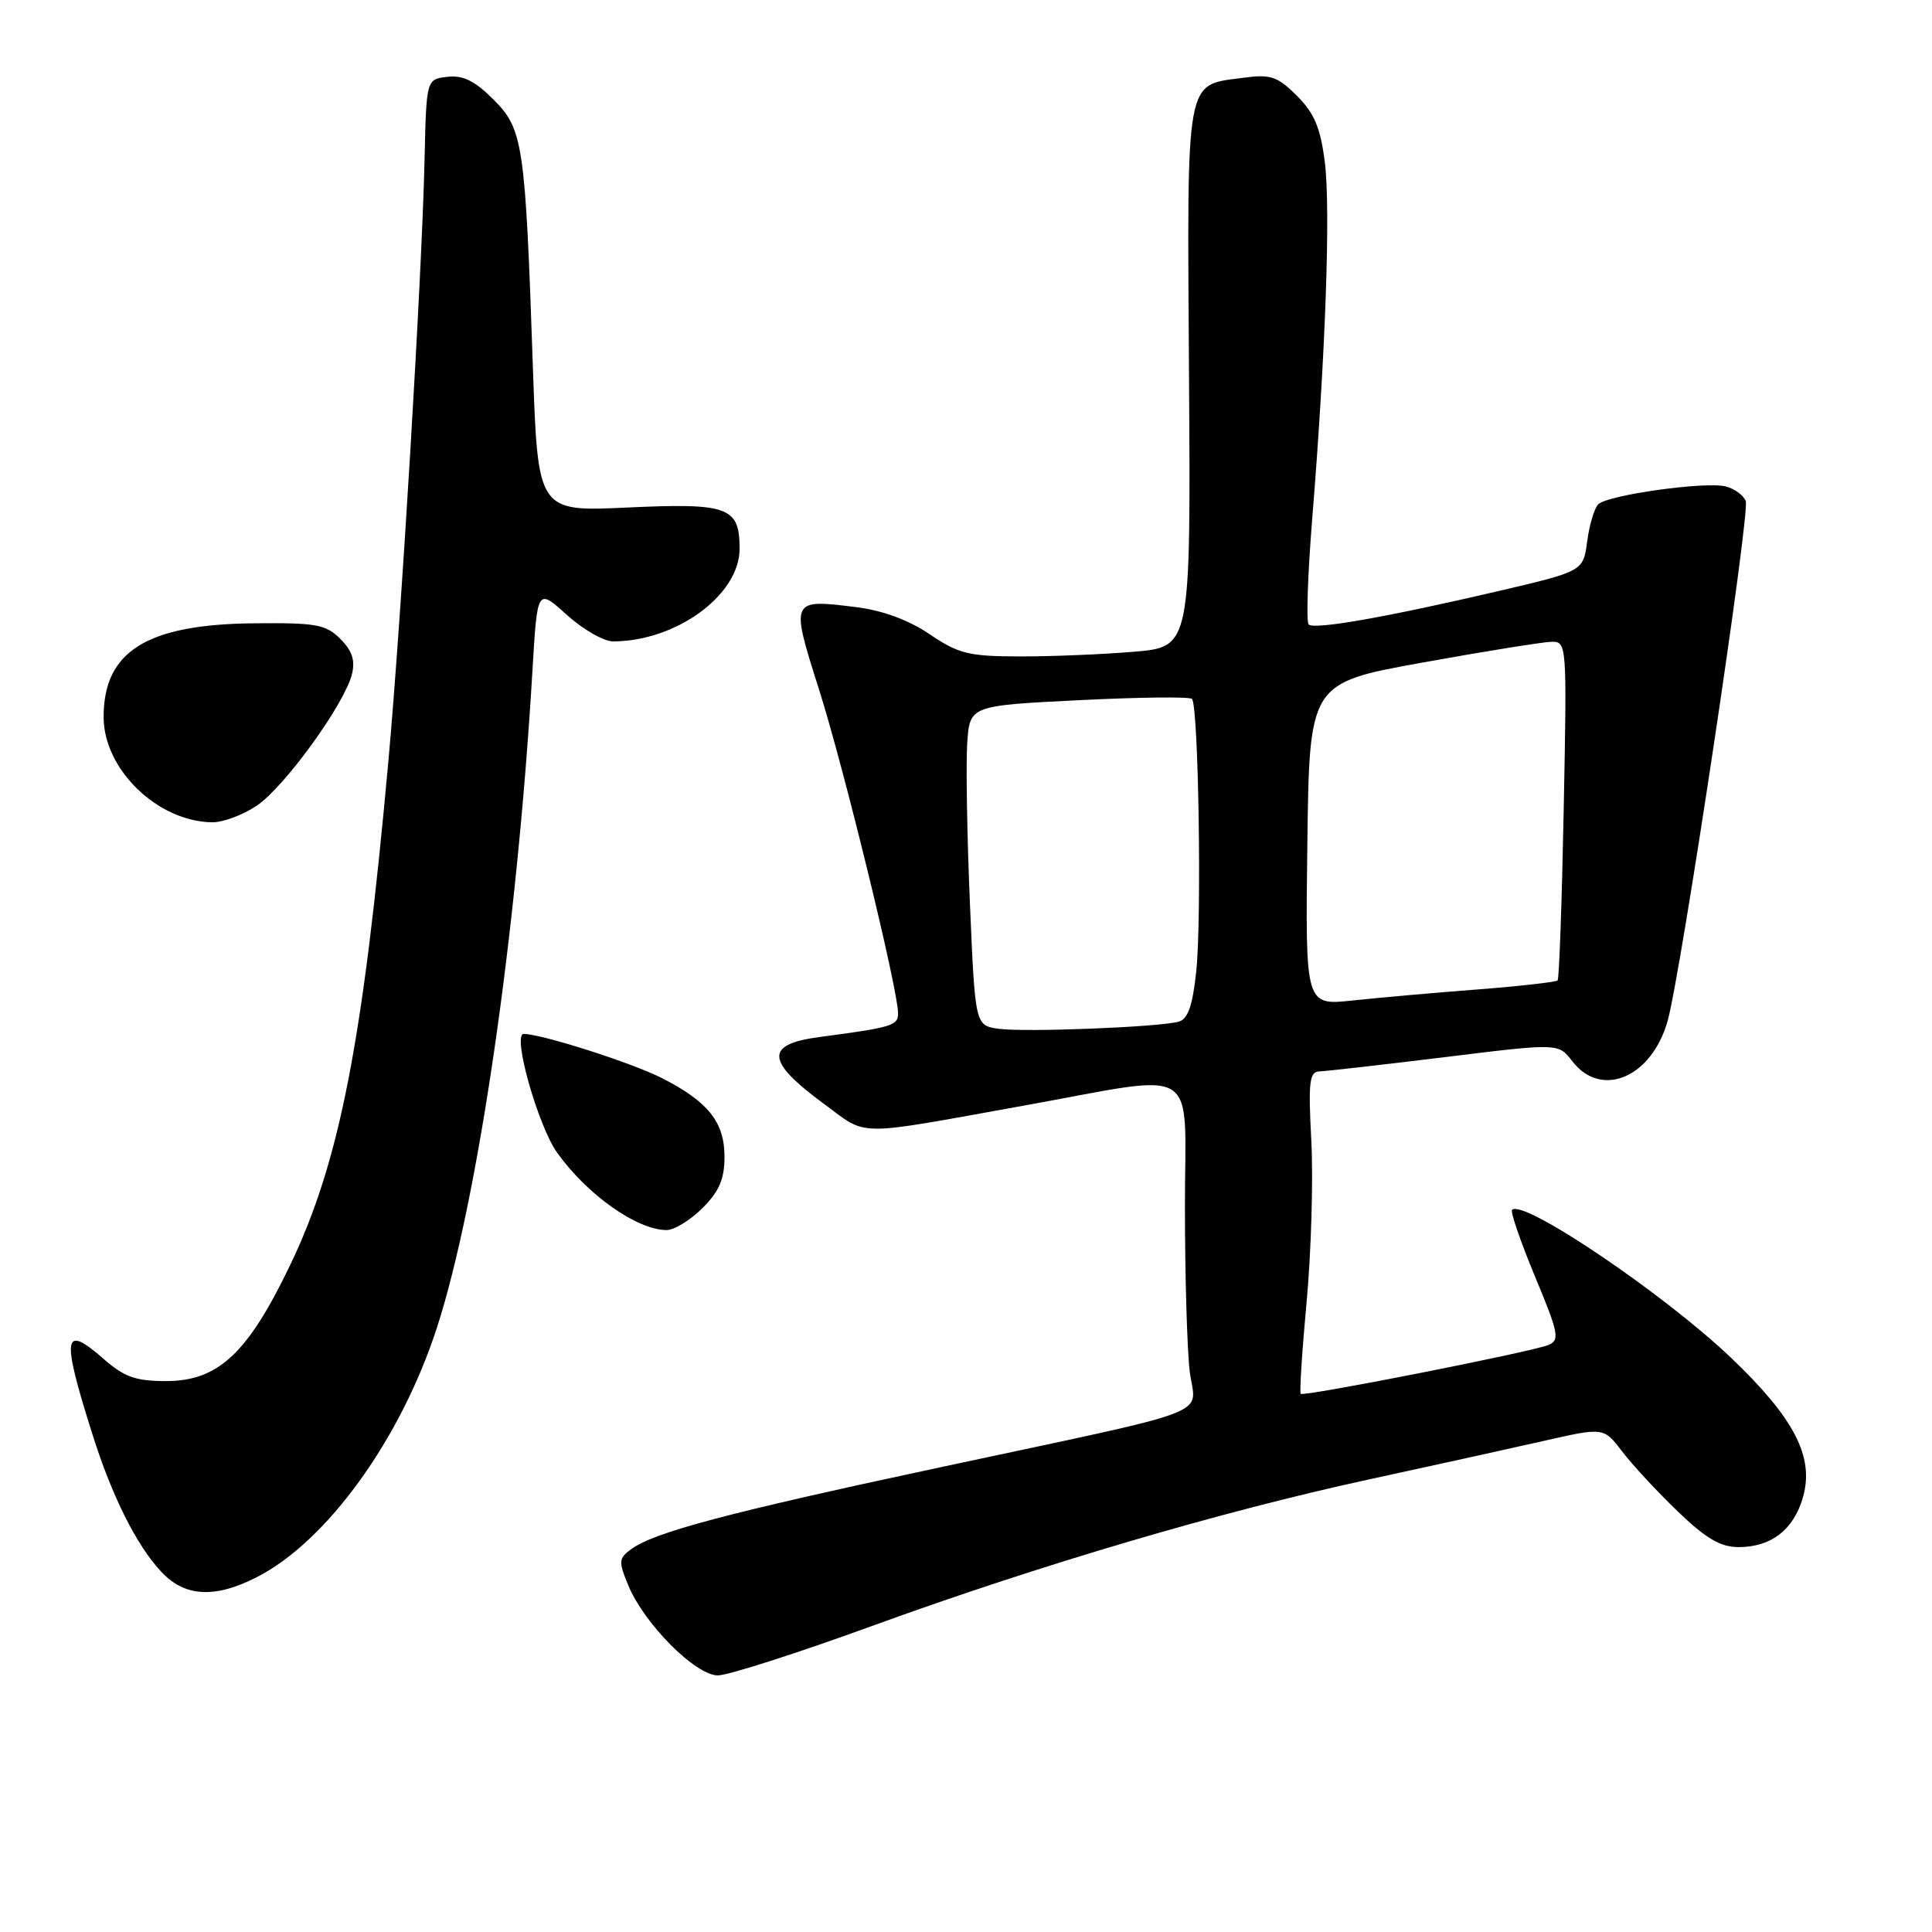 <?xml version="1.0" encoding="UTF-8" standalone="no"?>
<!DOCTYPE svg PUBLIC "-//W3C//DTD SVG 1.1//EN" "http://www.w3.org/Graphics/SVG/1.1/DTD/svg11.dtd" >
<svg xmlns="http://www.w3.org/2000/svg" xmlns:xlink="http://www.w3.org/1999/xlink" version="1.1" viewBox="0 0 256 256">
 <g >
 <path fill="currentColor"
d=" M 115.52 215.46 C 137.81 207.35 161.86 200.26 181.50 196.01 C 189.75 194.22 200.10 191.94 204.50 190.94 C 212.50 189.12 212.50 189.12 214.93 192.31 C 216.26 194.06 219.57 197.64 222.29 200.25 C 226.06 203.88 227.98 205.00 230.39 205.00 C 234.72 205.00 237.73 202.64 238.93 198.29 C 240.39 193.01 237.73 187.89 229.39 179.93 C 220.53 171.47 201.83 158.83 200.36 160.31 C 200.11 160.56 201.48 164.53 203.39 169.13 C 206.52 176.64 206.71 177.57 205.19 178.21 C 202.99 179.13 172.76 185.09 172.35 184.69 C 172.18 184.51 172.53 179.00 173.14 172.44 C 173.74 165.87 174.02 156.34 173.76 151.25 C 173.34 143.23 173.49 141.99 174.89 141.96 C 175.78 141.93 183.25 141.08 191.50 140.07 C 206.50 138.22 206.50 138.22 208.33 140.61 C 212.16 145.60 218.82 142.81 220.96 135.31 C 222.71 129.17 231.92 67.95 231.32 66.40 C 231.02 65.62 229.82 64.74 228.64 64.45 C 225.91 63.78 213.01 65.59 211.78 66.82 C 211.26 67.34 210.60 69.54 210.31 71.73 C 209.78 75.69 209.78 75.69 198.64 78.30 C 183.64 81.80 174.14 83.47 173.40 82.74 C 173.07 82.40 173.28 76.14 173.87 68.81 C 175.65 46.88 176.32 27.75 175.55 21.52 C 174.97 16.93 174.17 15.02 171.86 12.70 C 169.29 10.14 168.38 9.82 164.87 10.29 C 156.96 11.35 157.30 9.52 157.55 49.87 C 157.78 85.73 157.78 85.73 150.24 86.36 C 146.09 86.71 139.28 86.99 135.10 86.98 C 128.37 86.97 127.01 86.63 123.20 84.05 C 120.42 82.16 116.97 80.89 113.46 80.45 C 104.73 79.36 104.72 79.38 108.52 91.34 C 111.82 101.75 119.00 131.15 119.00 134.27 C 119.00 135.90 118.20 136.14 108.59 137.41 C 101.30 138.37 101.46 140.60 109.22 146.30 C 115.08 150.61 112.95 150.59 135.50 146.53 C 159.45 142.21 157.00 140.70 157.01 159.85 C 157.01 169.01 157.30 178.83 157.64 181.68 C 158.38 187.83 162.21 186.36 124.00 194.55 C 96.30 200.48 86.71 203.03 83.64 205.27 C 81.96 206.50 81.93 206.89 83.28 210.14 C 85.41 215.22 92.17 222.00 95.12 222.00 C 96.45 222.00 105.63 219.06 115.52 215.46 Z  M 34.00 209.00 C 43.31 204.25 53.07 190.75 57.87 176.00 C 63.34 159.15 68.50 123.69 70.56 88.72 C 71.20 77.94 71.20 77.94 75.10 81.47 C 77.25 83.41 80.02 85.00 81.25 84.99 C 89.61 84.97 98.00 78.83 98.00 72.72 C 98.00 67.17 96.54 66.63 83.11 67.25 C 71.27 67.80 71.27 67.80 70.61 48.65 C 69.60 19.00 69.32 17.12 65.39 13.19 C 62.91 10.71 61.35 9.94 59.28 10.18 C 56.50 10.50 56.50 10.50 56.26 21.00 C 55.92 36.41 53.18 82.00 51.45 101.00 C 48.08 138.19 45.00 153.96 38.46 167.60 C 32.84 179.33 28.92 183.00 22.00 183.00 C 17.96 183.00 16.46 182.46 13.68 180.02 C 8.36 175.36 8.12 177.00 12.23 190.00 C 14.82 198.22 18.07 204.73 21.35 208.25 C 24.46 211.60 28.45 211.83 34.00 209.00 Z  M 93.08 160.08 C 95.31 157.85 96.00 156.23 96.00 153.27 C 96.00 148.70 93.84 145.98 87.74 142.87 C 83.75 140.83 71.76 137.00 69.39 137.00 C 67.84 137.00 71.29 149.20 73.84 152.76 C 77.84 158.34 84.41 162.98 88.33 162.99 C 89.33 163.00 91.47 161.68 93.08 160.08 Z  M 34.03 106.75 C 37.71 104.27 45.63 93.33 46.63 89.35 C 47.09 87.51 46.67 86.23 45.10 84.66 C 43.18 82.74 41.90 82.51 33.72 82.59 C 19.46 82.72 13.73 86.28 13.73 95.01 C 13.73 101.93 20.86 108.85 28.10 108.96 C 29.53 108.98 32.20 107.99 34.03 106.75 Z  M 132.35 136.32 C 129.21 135.89 129.21 135.89 128.52 119.69 C 128.14 110.79 127.98 101.25 128.16 98.50 C 128.50 93.50 128.50 93.50 142.94 92.78 C 150.89 92.38 157.64 92.30 157.94 92.61 C 158.81 93.46 159.25 121.74 158.51 128.71 C 158.02 133.29 157.41 135.03 156.18 135.38 C 153.57 136.10 135.87 136.80 132.35 136.32 Z  M 173.23 111.87 C 173.50 90.50 173.50 90.50 188.50 87.79 C 196.75 86.30 204.43 85.07 205.57 85.04 C 207.62 85.00 207.63 85.26 207.20 107.25 C 206.96 119.49 206.60 129.68 206.39 129.91 C 206.18 130.13 201.40 130.67 195.76 131.11 C 190.12 131.54 182.68 132.20 179.23 132.57 C 172.96 133.24 172.96 133.24 173.23 111.87 Z "/>
</g>
</svg>